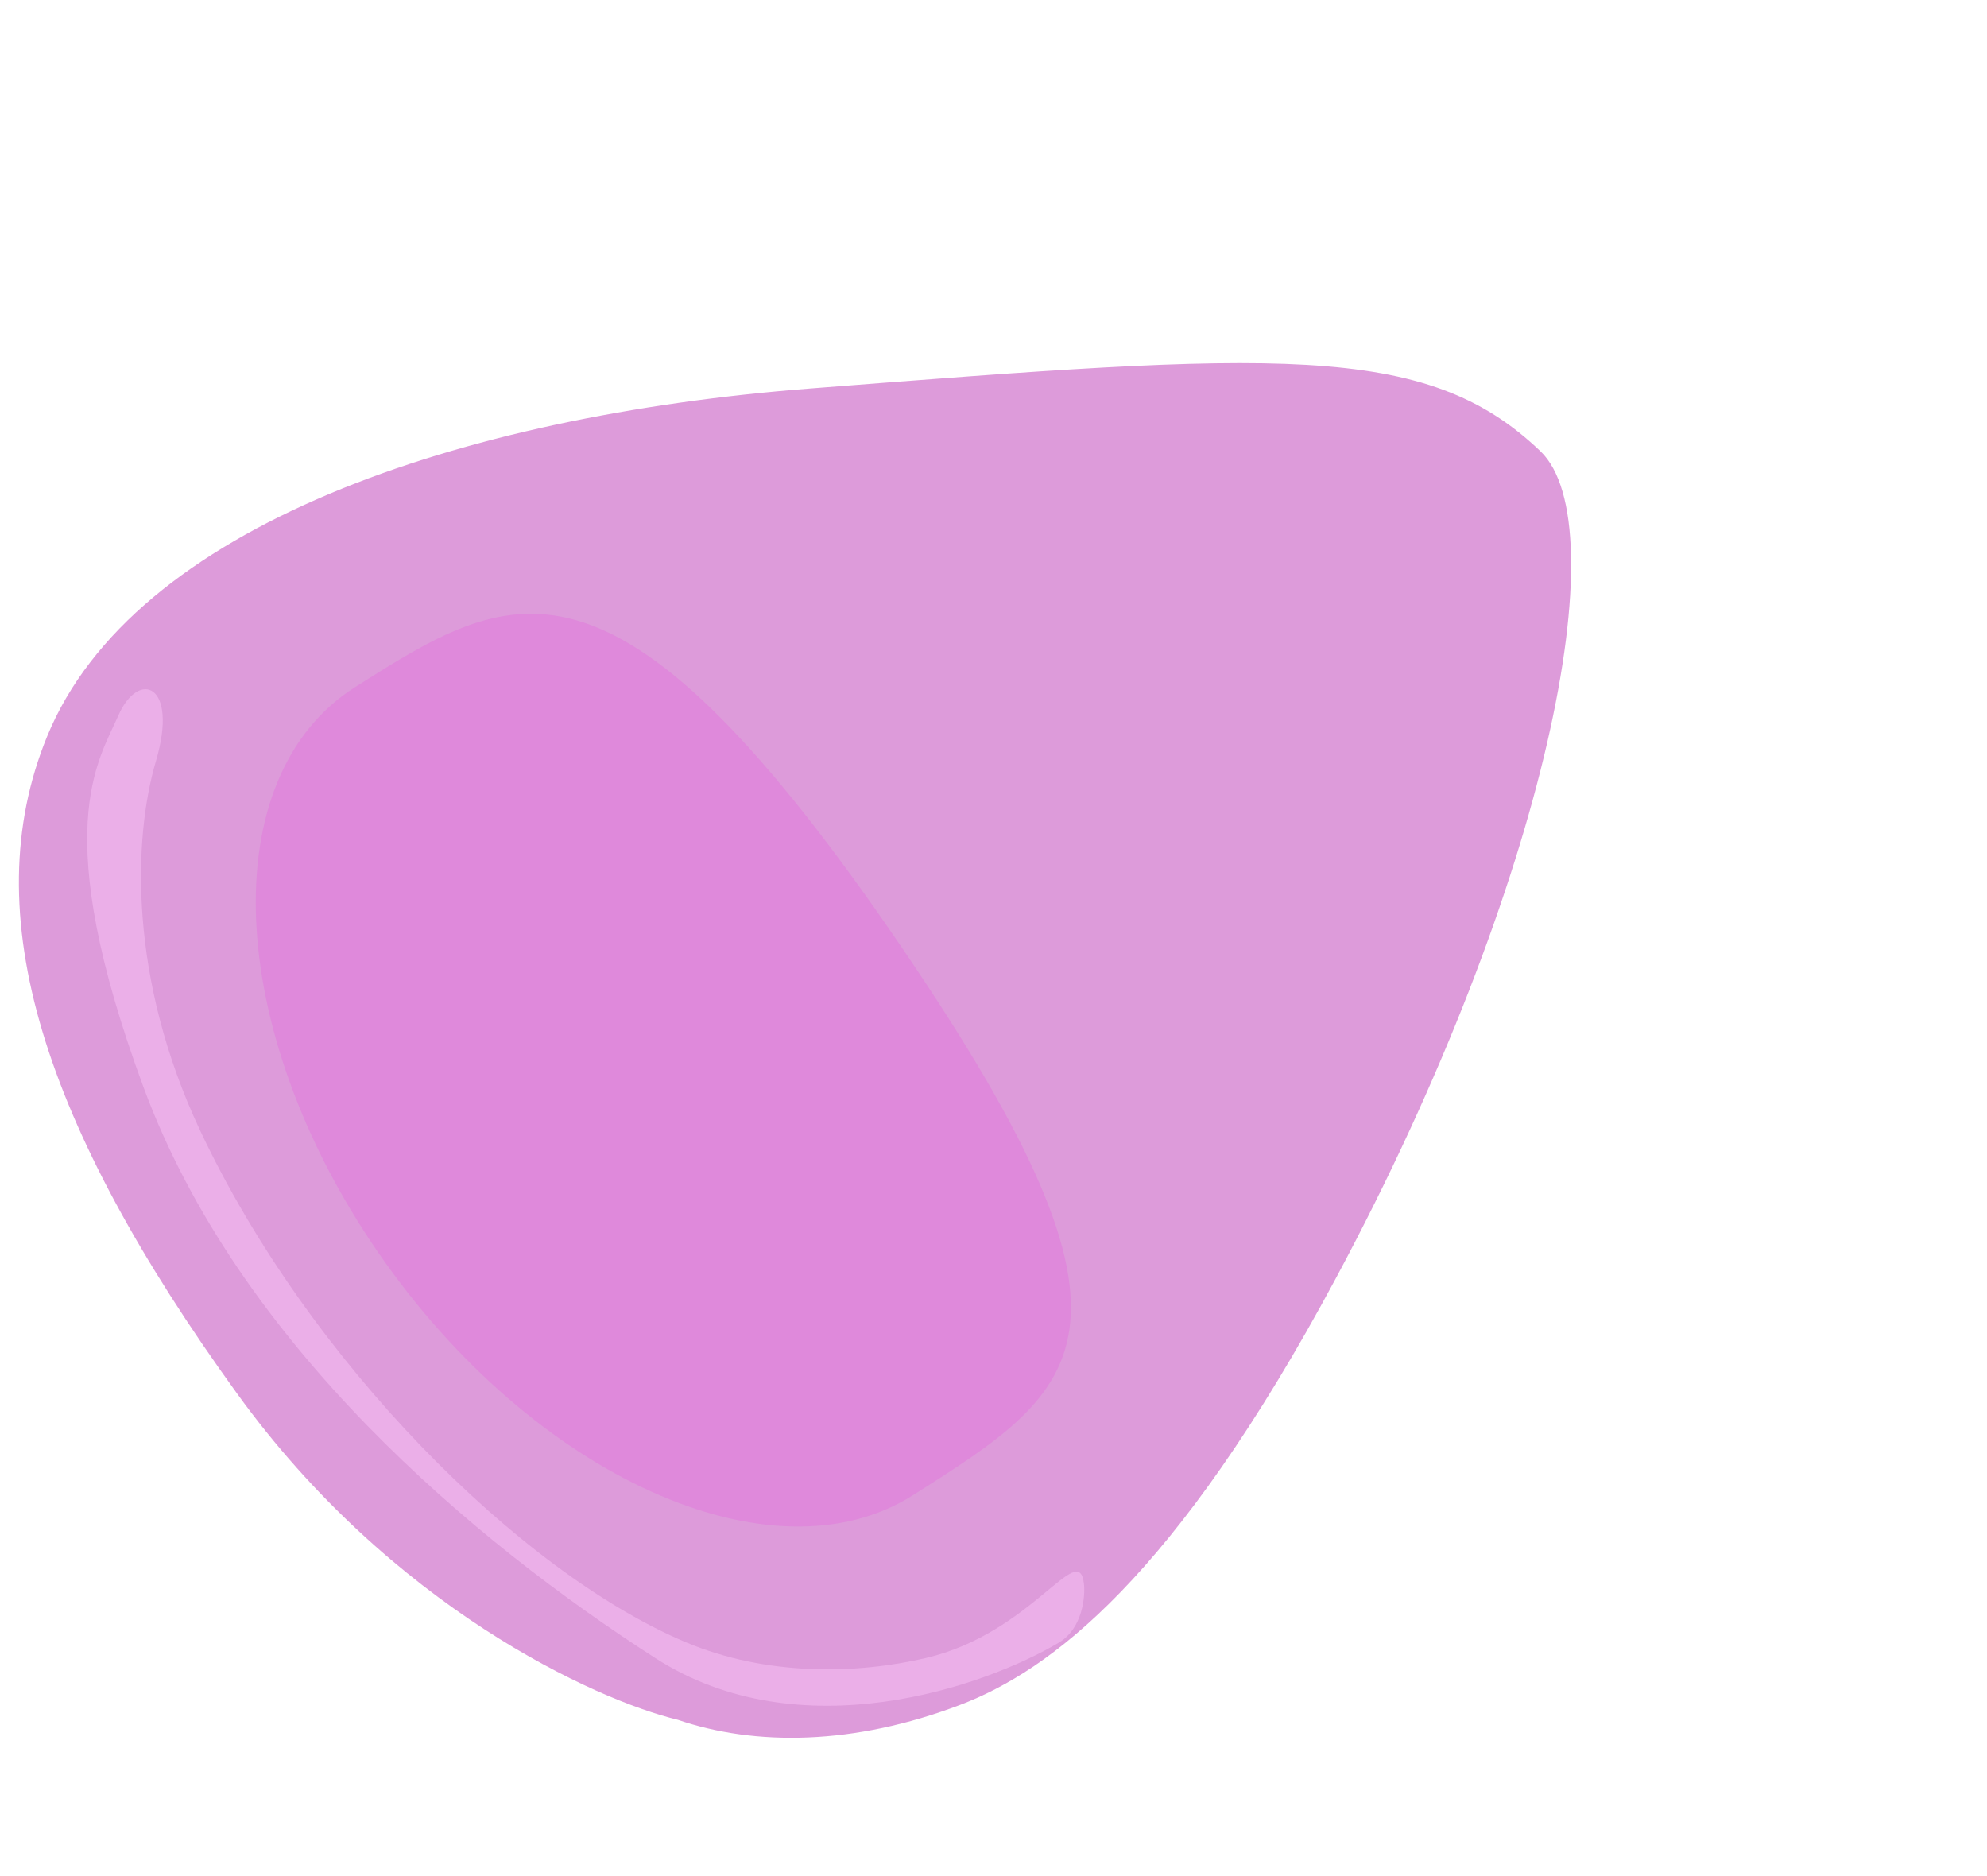 <svg width="125" height="118" viewBox="0 0 125 118" fill="none" xmlns="http://www.w3.org/2000/svg">
<g filter="url(#filter0_di)">
<path d="M17.899 87.634C27.596 101.06 40.436 106.922 45.643 108.174C50.511 109.837 56.729 109.784 63.427 107.226C69.008 105.094 76.882 99.356 87.061 80.359C100.476 55.324 104.747 33.025 99.913 28.389C92.662 21.434 83.217 22.158 53.92 24.44C31.948 26.152 11.378 33.084 5.959 46.332C1.387 57.507 5.777 70.851 17.899 87.634Z" fill="#DD9BDA"/>
</g>
<path d="M41.236 104.299C50.352 110.153 61.95 106.086 66.609 103.321C68.121 102.425 68.281 100.379 68.188 99.605C67.851 96.785 64.921 102.732 58.229 104.293C53.911 105.3 48.252 105.449 43.139 103.294C32.741 98.91 19.424 85.626 12.588 71.106C8.096 61.567 8.37 52.749 9.81 47.87C11.25 42.992 8.717 42.108 7.445 45.004C6.172 47.9 3.044 52.188 9.025 68.378C15.006 84.568 29.842 96.982 41.236 104.299Z" fill="#EBAFE8"/>
<path d="M57.432 94.049C48.559 99.671 33.509 92.851 23.817 78.816C14.124 64.781 13.46 48.846 22.333 43.224C32.052 37.065 38.399 33.044 55.949 58.456C73.498 83.869 68.238 87.201 57.432 94.049Z" fill="#DF89DB"/>
<defs>
<filter id="filter0_di" x="0.189" y="22.841" width="105.648" height="94.464" filterUnits="userSpaceOnUse" color-interpolation-filters="sRGB">
<feFlood flood-opacity="0" result="BackgroundImageFix"/>
<feColorMatrix in="SourceAlpha" type="matrix" values="0 0 0 0 0 0 0 0 0 0 0 0 0 0 0 0 0 0 127 0" result="hardAlpha"/>
<feOffset dy="4"/>
<feGaussianBlur stdDeviation="2"/>
<feComposite in2="hardAlpha" operator="out"/>
<feColorMatrix type="matrix" values="0 0 0 0 0 0 0 0 0 0 0 0 0 0 0 0 0 0 0.25 0"/>
<feBlend mode="normal" in2="BackgroundImageFix" result="effect1_dropShadow"/>
<feBlend mode="normal" in="SourceGraphic" in2="effect1_dropShadow" result="shape"/>
<feColorMatrix in="SourceAlpha" type="matrix" values="0 0 0 0 0 0 0 0 0 0 0 0 0 0 0 0 0 0 127 0" result="hardAlpha"/>
<feOffset dx="-3" dy="-4"/>
<feComposite in2="hardAlpha" operator="arithmetic" k2="-1" k3="1"/>
<feColorMatrix type="matrix" values="0 0 0 0 0.838 0 0 0 0 0.457 0 0 0 0 0.82 0 0 0 1 0"/>
<feBlend mode="normal" in2="shape" result="effect2_innerShadow"/>
</filter>
</defs>
</svg>
